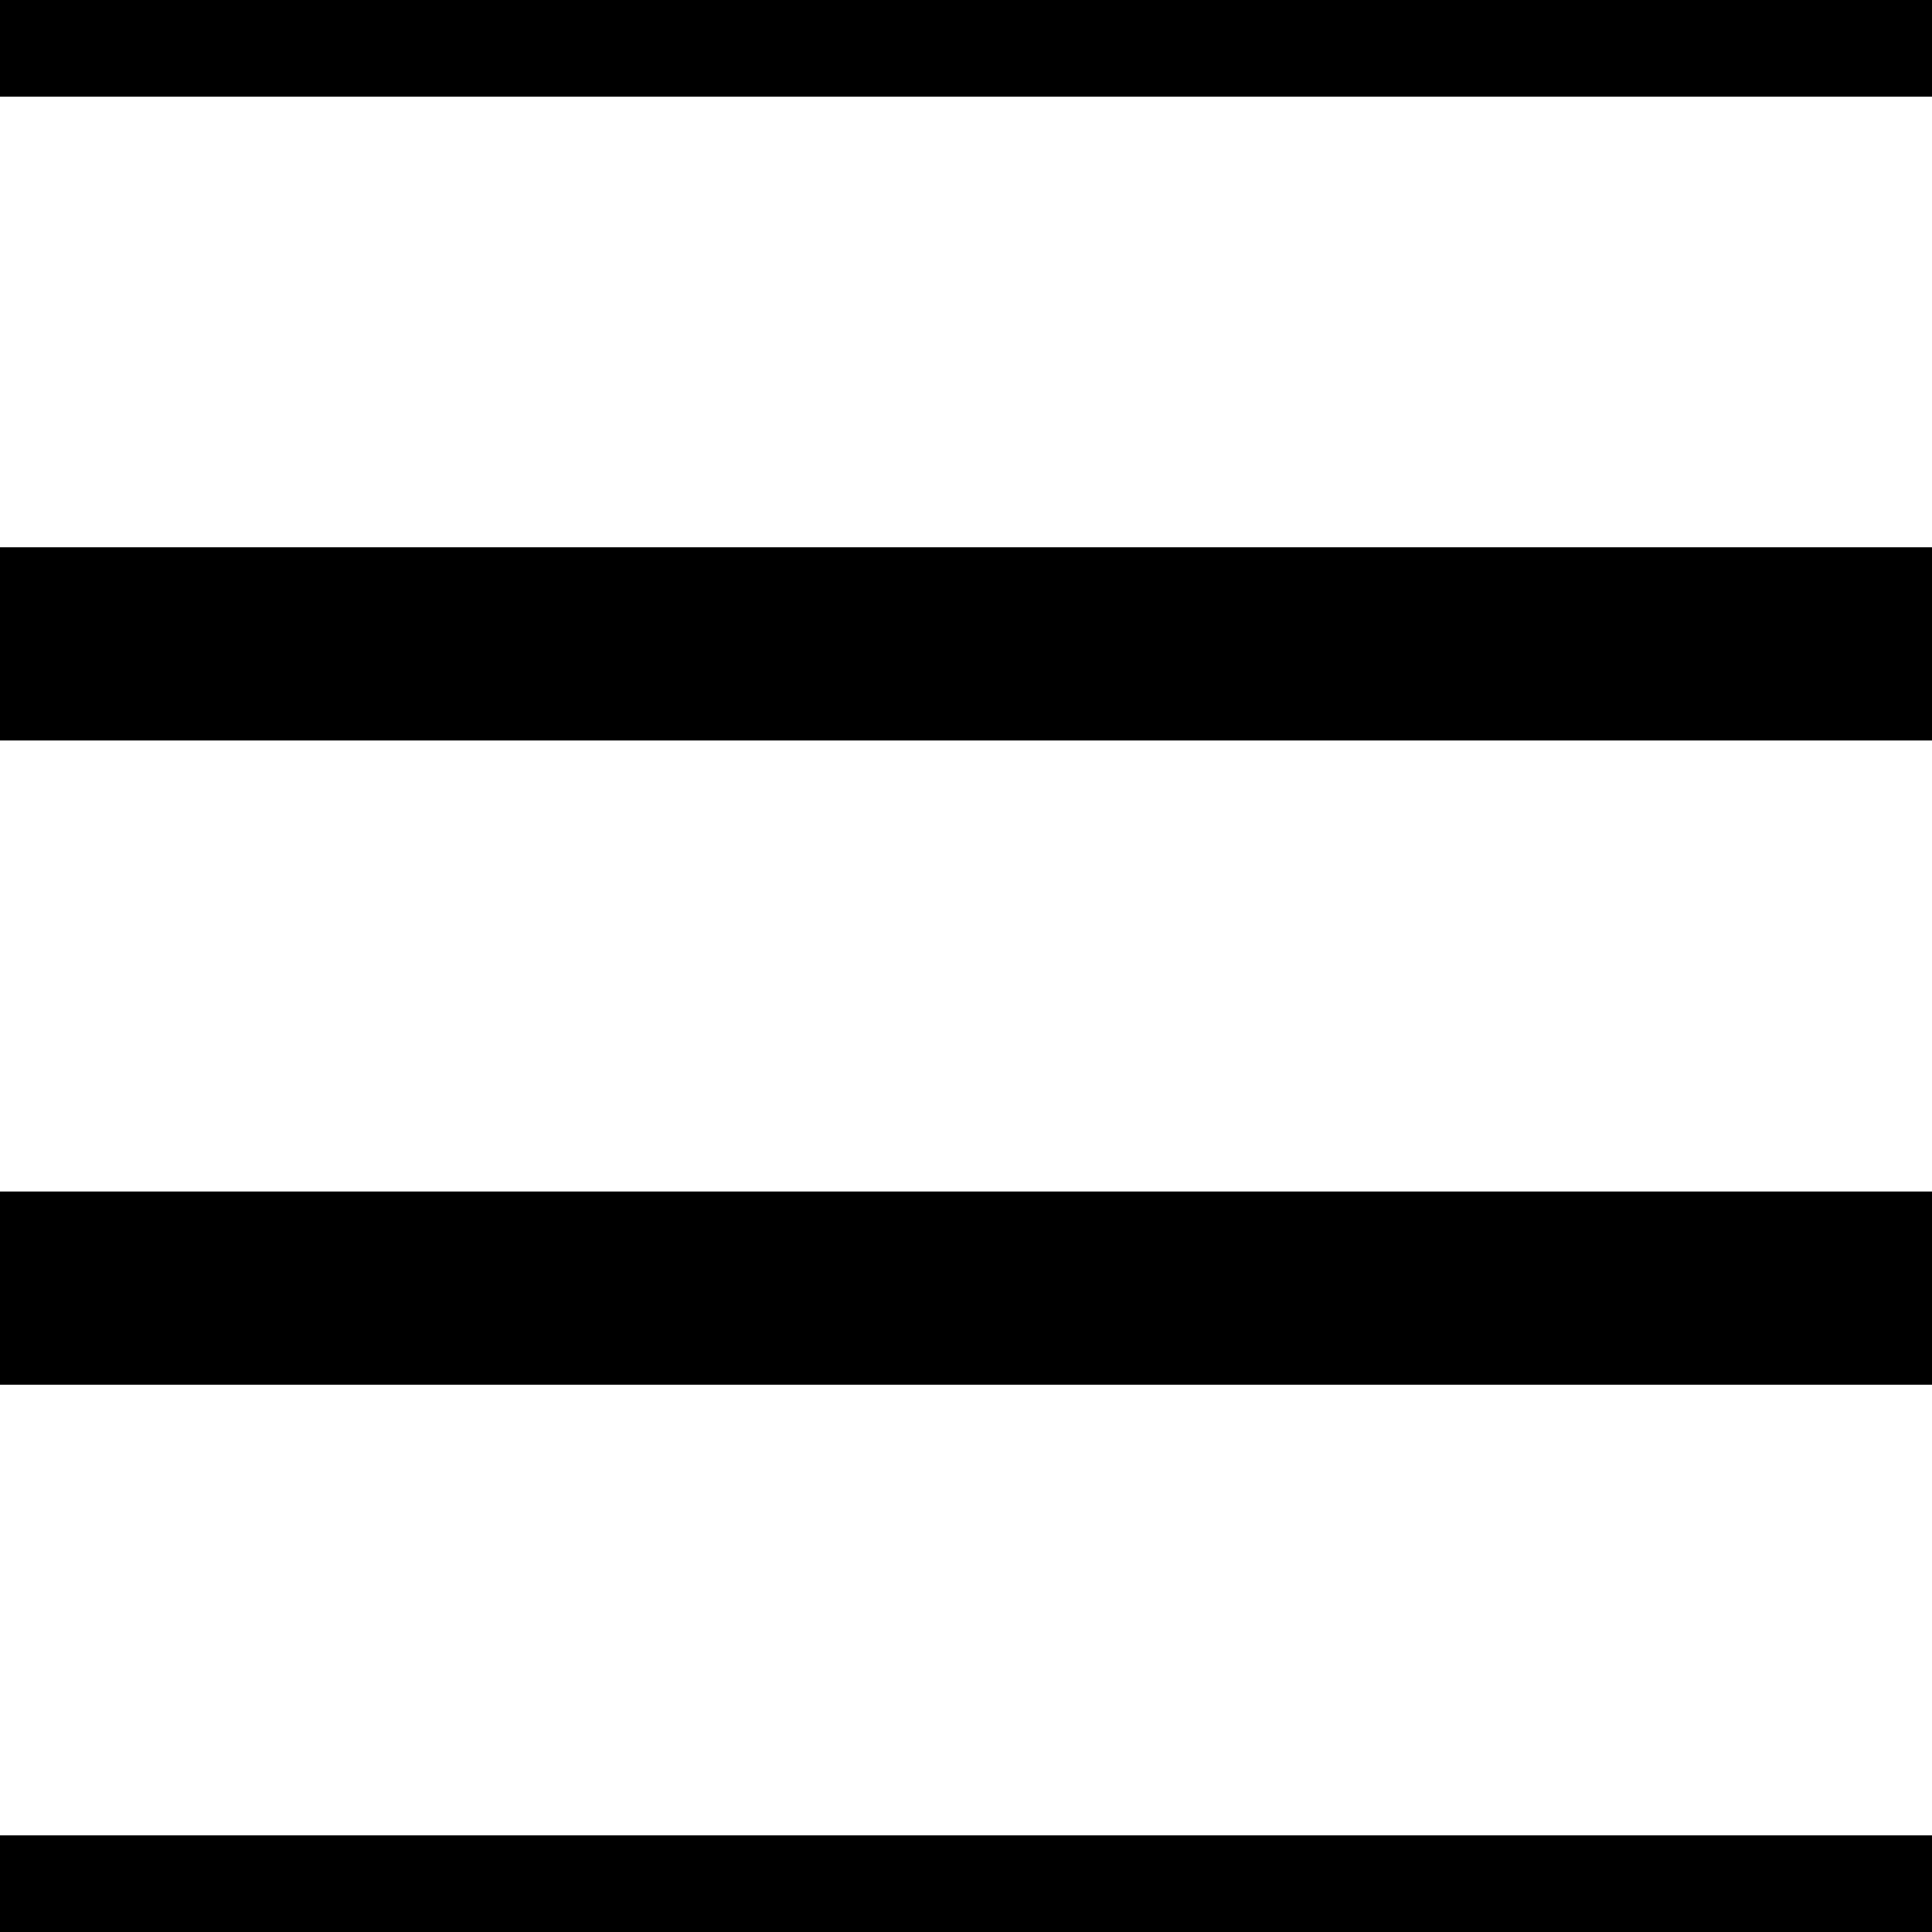 <svg xmlns="http://www.w3.org/2000/svg" width="10" height="10" viewBox="0 0 10 10"><title>pattern</title><rect width="10" height="0.5"/><rect y="2.833" width="10" height="1"/><rect y="6.167" width="10" height="1"/><rect y="9.5" width="10" height="0.516"/></svg>
